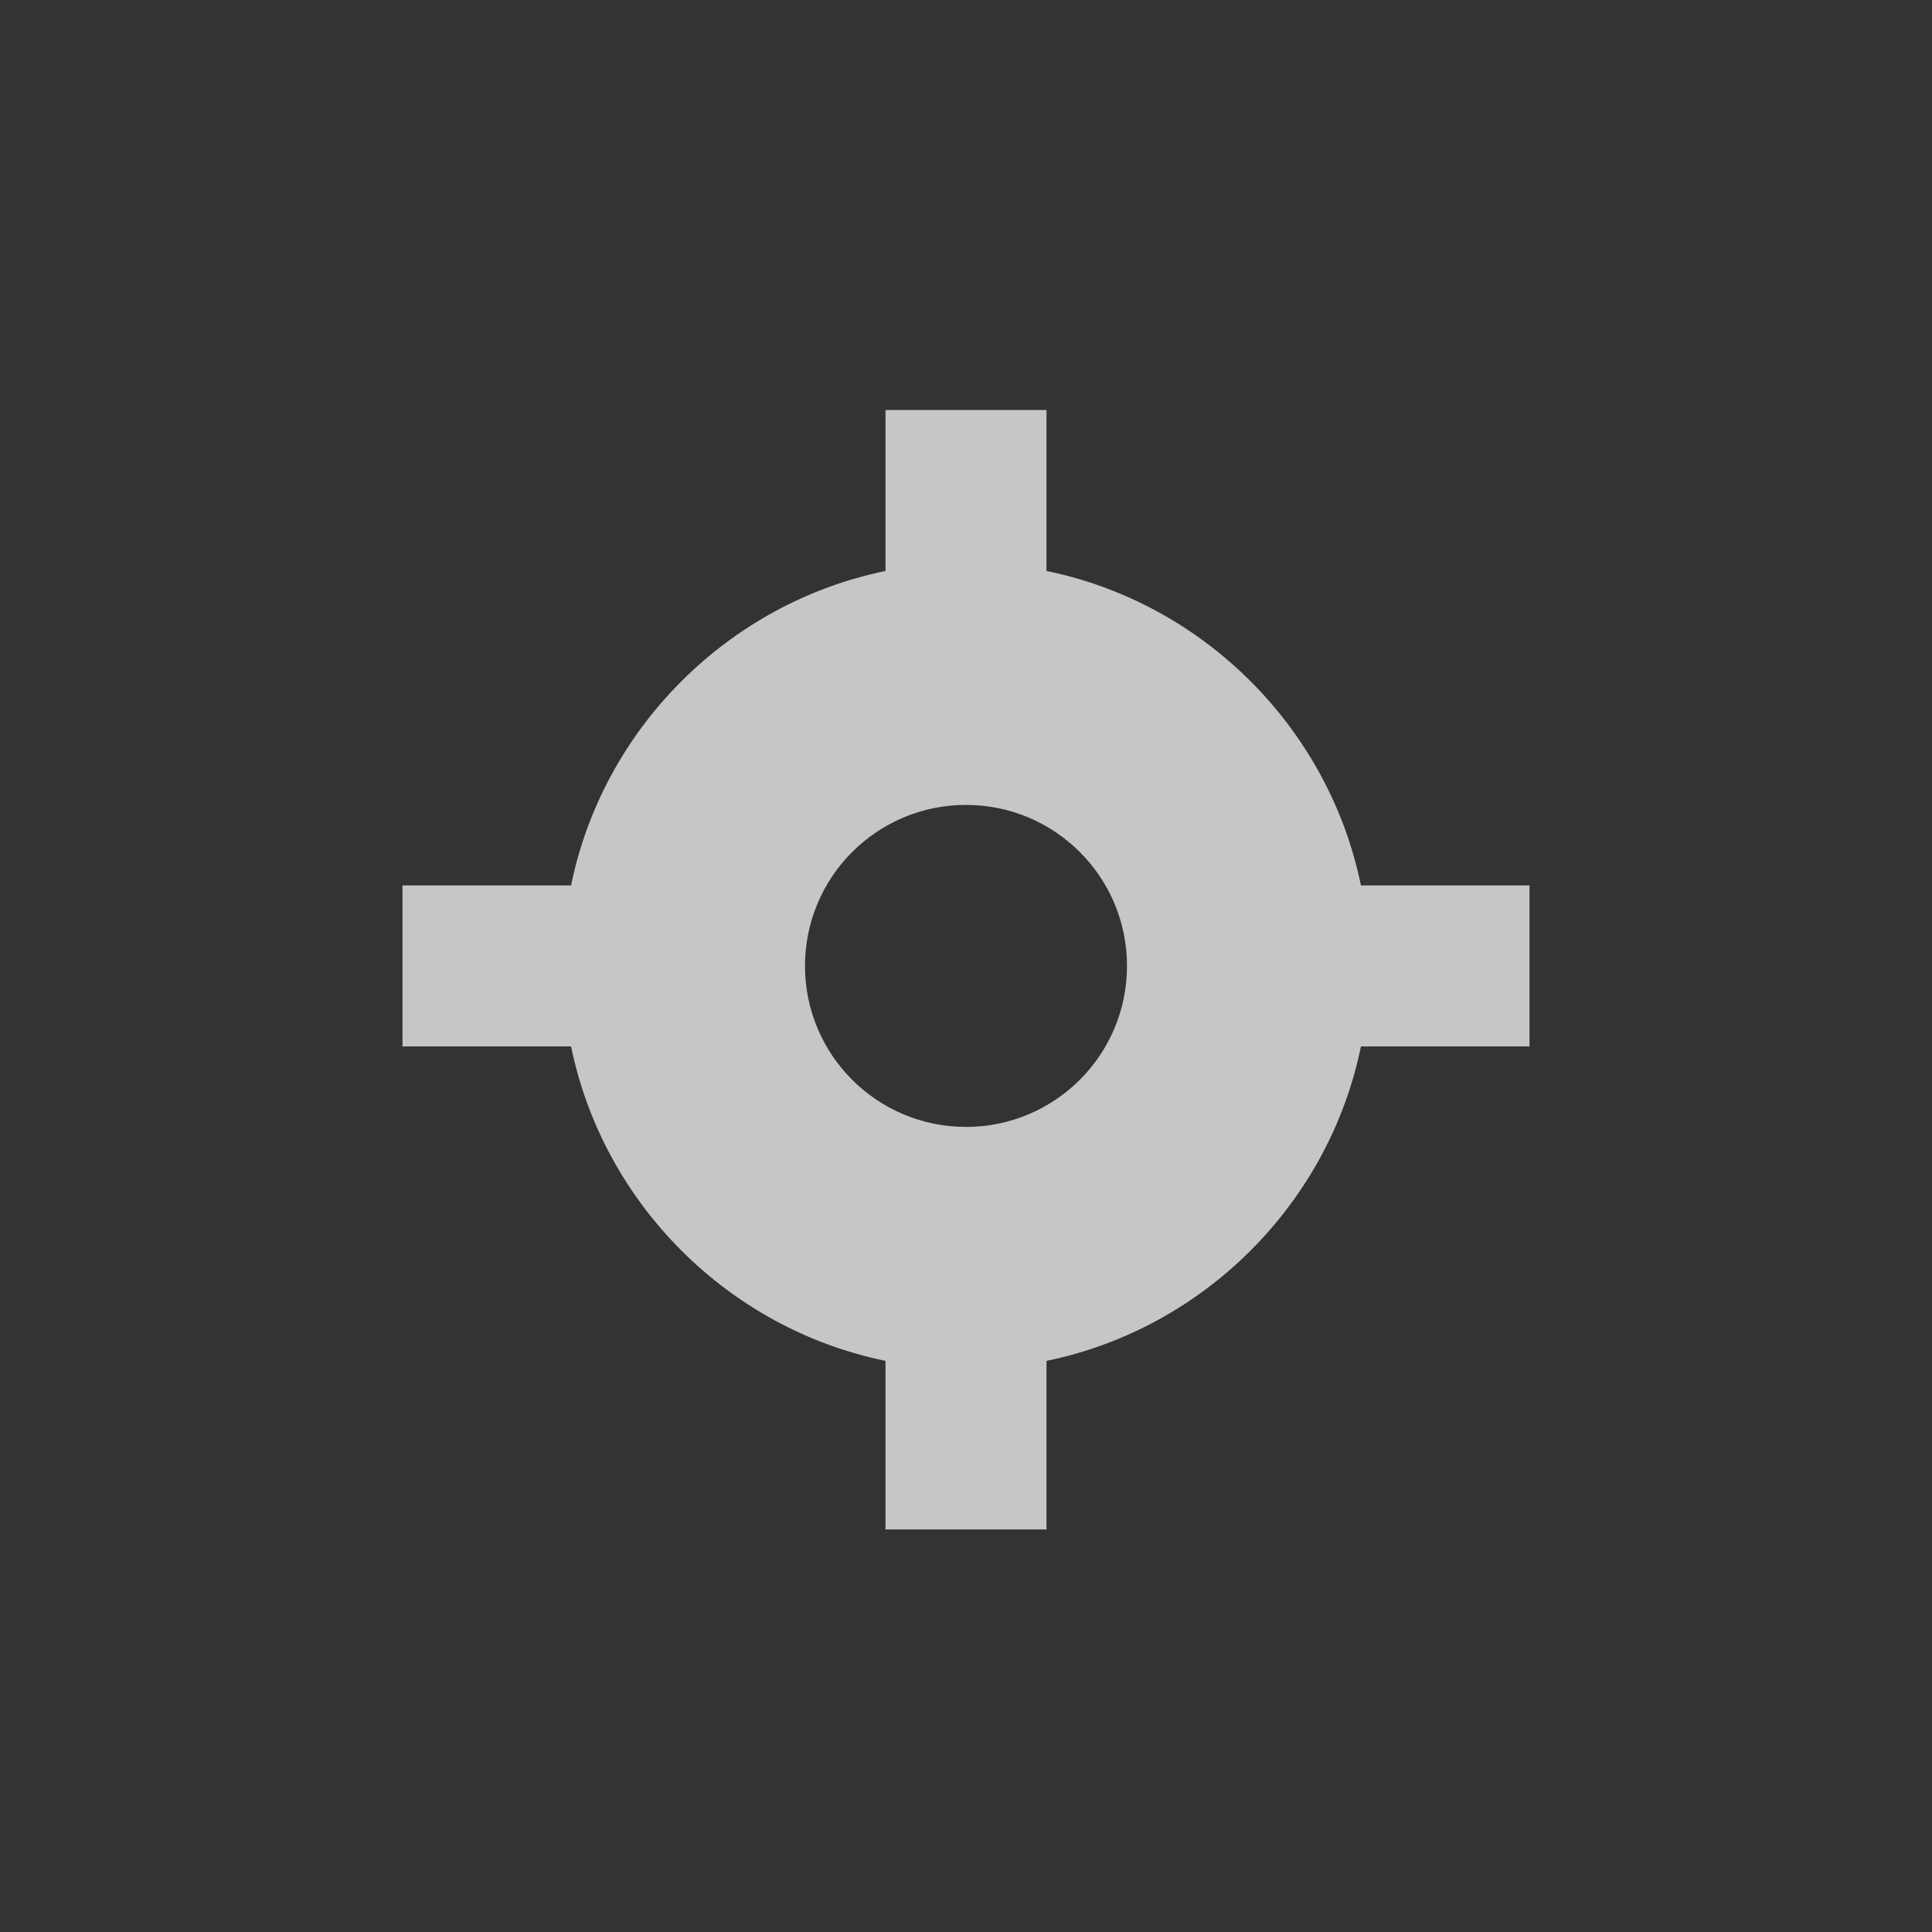 <?xml version="1.0" encoding="UTF-8" standalone="no"?>
<!-- Created with Inkscape (http://www.inkscape.org/) -->
<svg id="svg7384" xmlns:rdf="http://www.w3.org/1999/02/22-rdf-syntax-ns#" style="enable-background:new" xmlns="http://www.w3.org/2000/svg" xmlns:osb="http://www.openswatchbook.org/uri/2009/osb" height="24" width="24" version="1.1" xmlns:cc="http://creativecommons.org/ns#" xmlns:dc="http://purl.org/dc/elements/1.1/">
 <rect width="100%" height="100%" fill="#333333" stroke="none"/>
 <title id="title8473">Paper Symbolic Icon Theme</title>
 <g id="layer12" transform="translate(-405 39.003)">
  <path id="rect5033" opacity=".72" d="m416-33.91v2c-1.953 0.4-3.507 1.953-3.906 3.906h-2.094v2h2.094c0.4 1.953 1.953 3.507 3.906 3.906v2.094h2v-2.094c1.953-0.4 3.507-1.953 3.906-3.906h2.094v-2h-2.094c-0.4-1.953-1.953-3.507-3.906-3.906v-2h-2zm1 4.906c1.105 0 2 0.895 2 2s-0.895 2-2 2-2-0.895-2-2 0.895-2 2-2z" fill="#fff"/>
 </g>
</svg>
